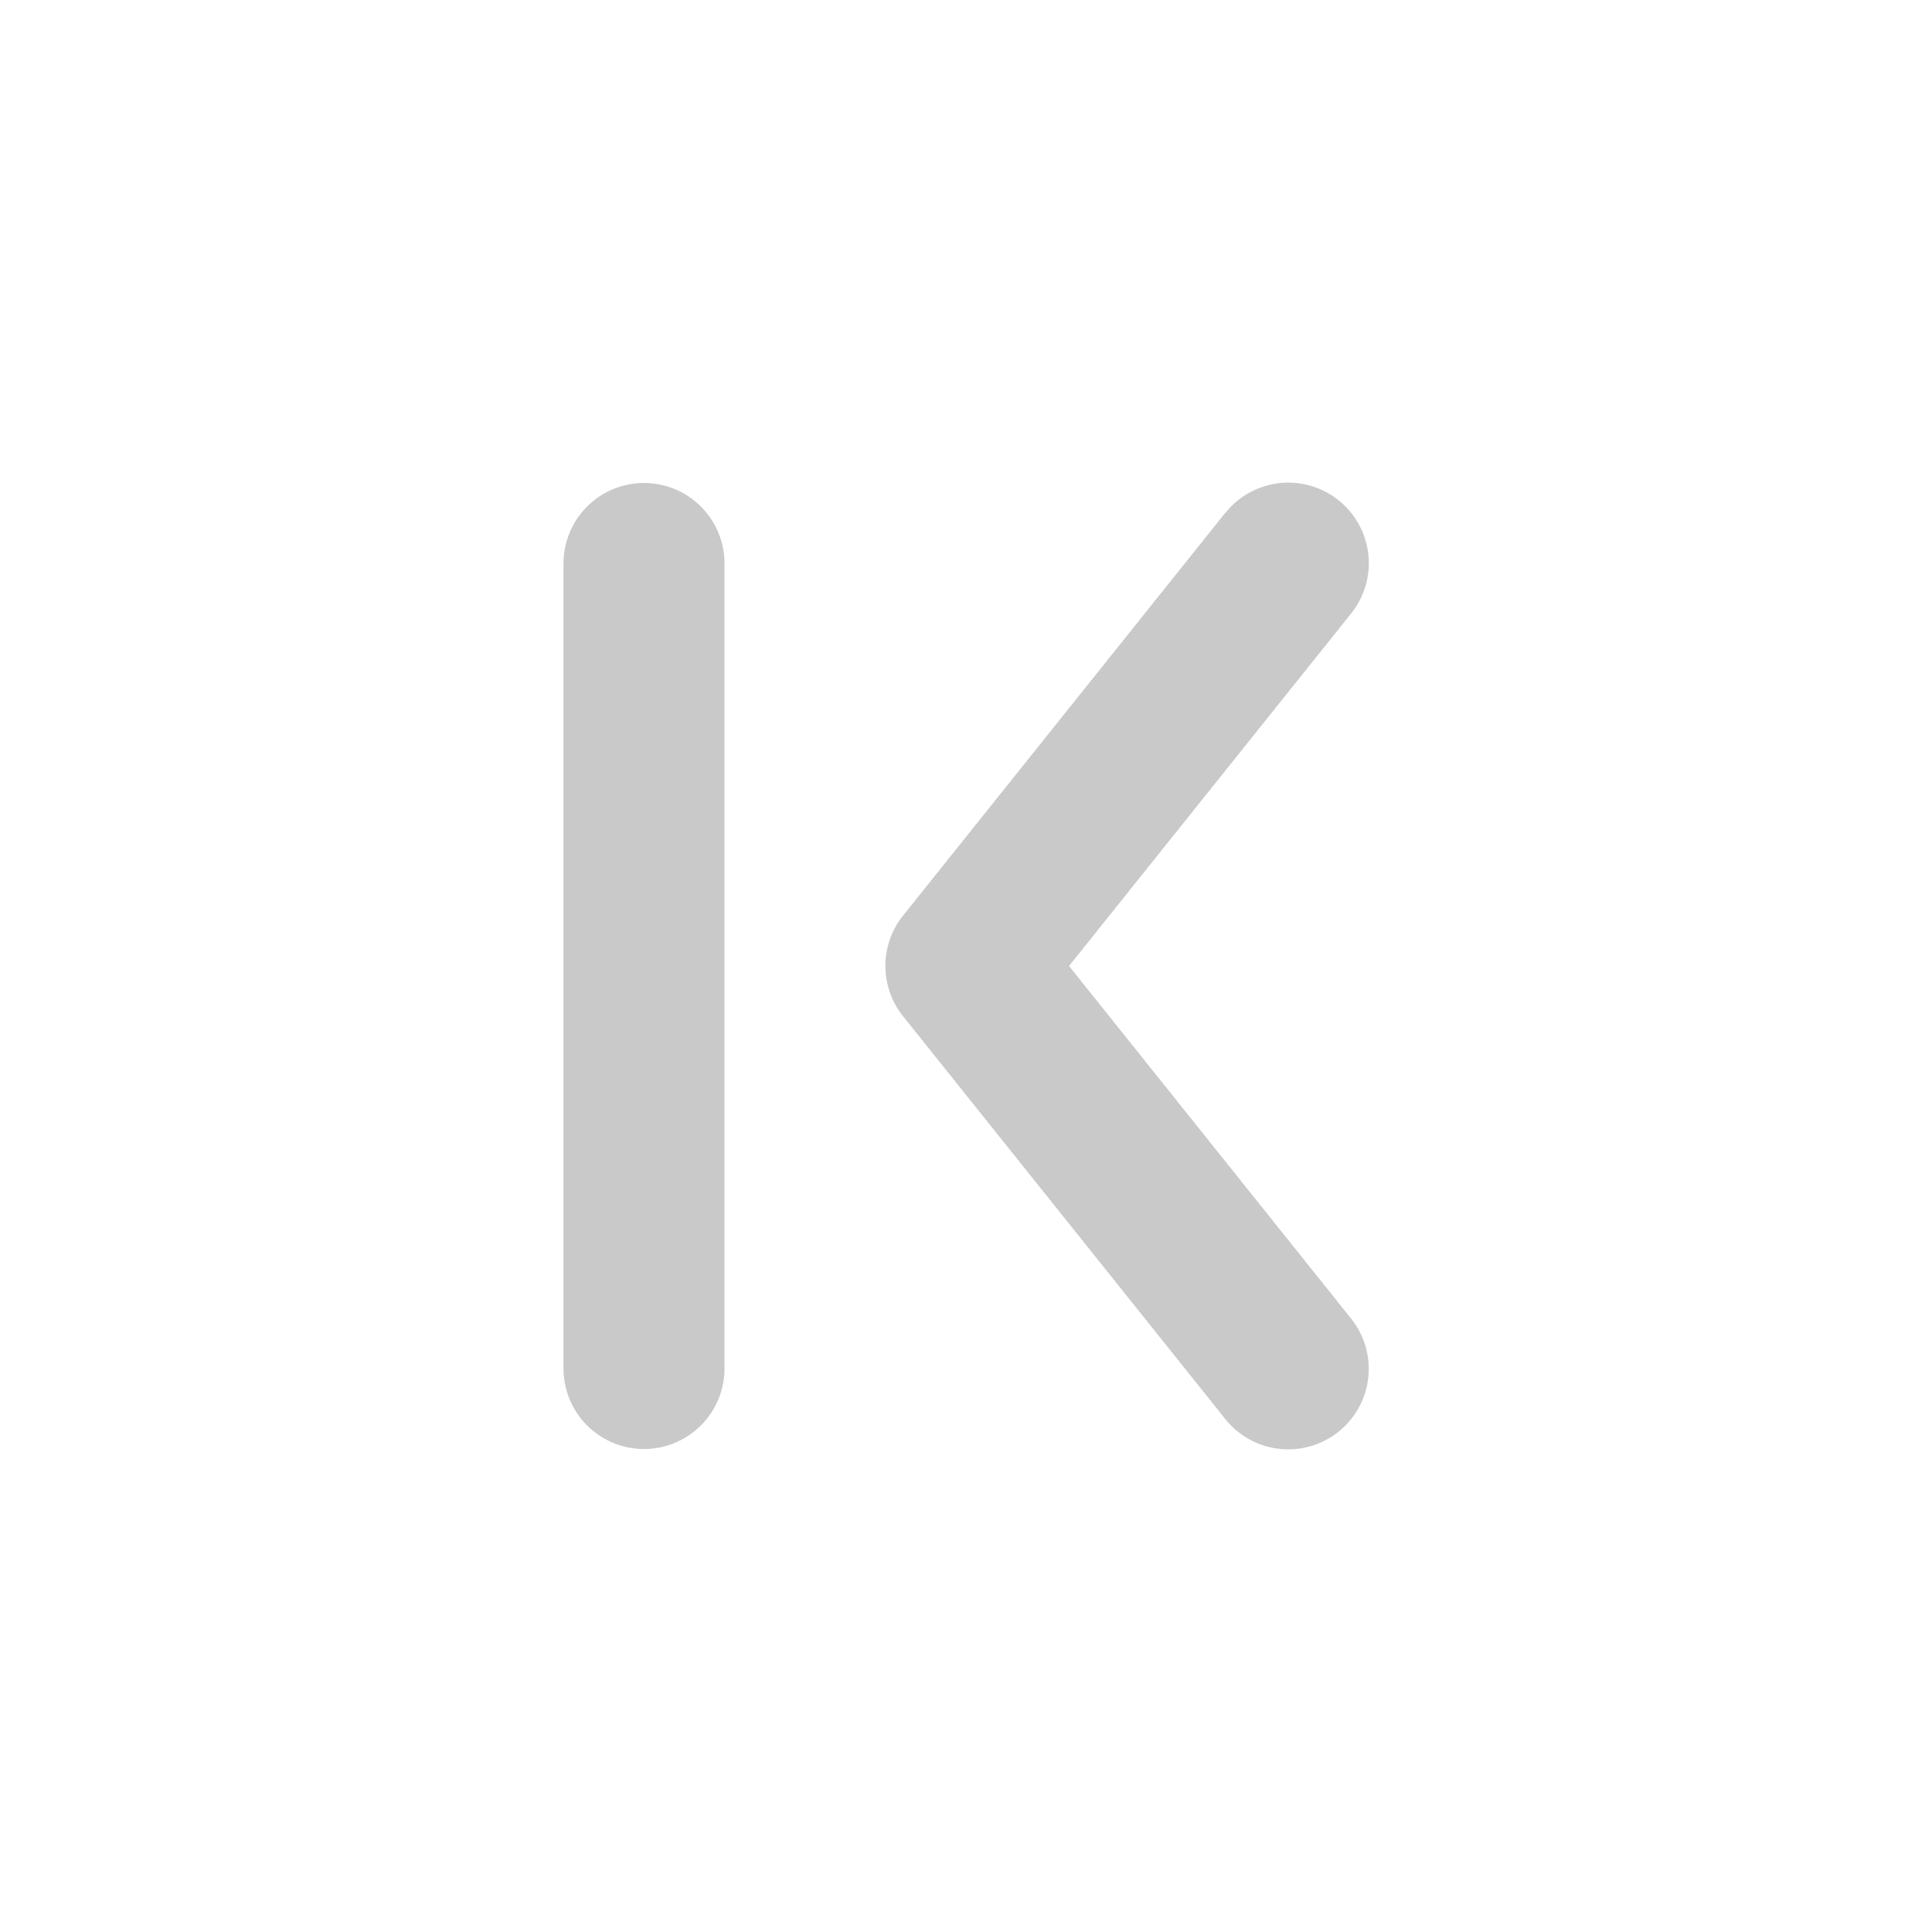 <svg xmlns="http://www.w3.org/2000/svg" xmlns:xlink="http://www.w3.org/1999/xlink" width="24" height="24" viewBox="0 0 24 24"><defs><clipPath id="a"><rect width="24" height="24" transform="translate(7897 3354)" fill="none"/></clipPath></defs><g transform="translate(-7897 -3354)" clip-path="url(#a)"><path d="M6,4A1,1,0,0,1,7,5V15a1,1,0,0,1-2,0V5A1,1,0,0,1,6,4Zm7.219.376a1,1,0,1,1,1.562,1.249L11.28,10l3.5,4.375a1,1,0,1,1-1.562,1.249l-4-5a1,1,0,0,1,0-1.25l4-5Z" transform="translate(7899 3356)" fill="rgba(40,41,44,0.25)"/></g></svg>